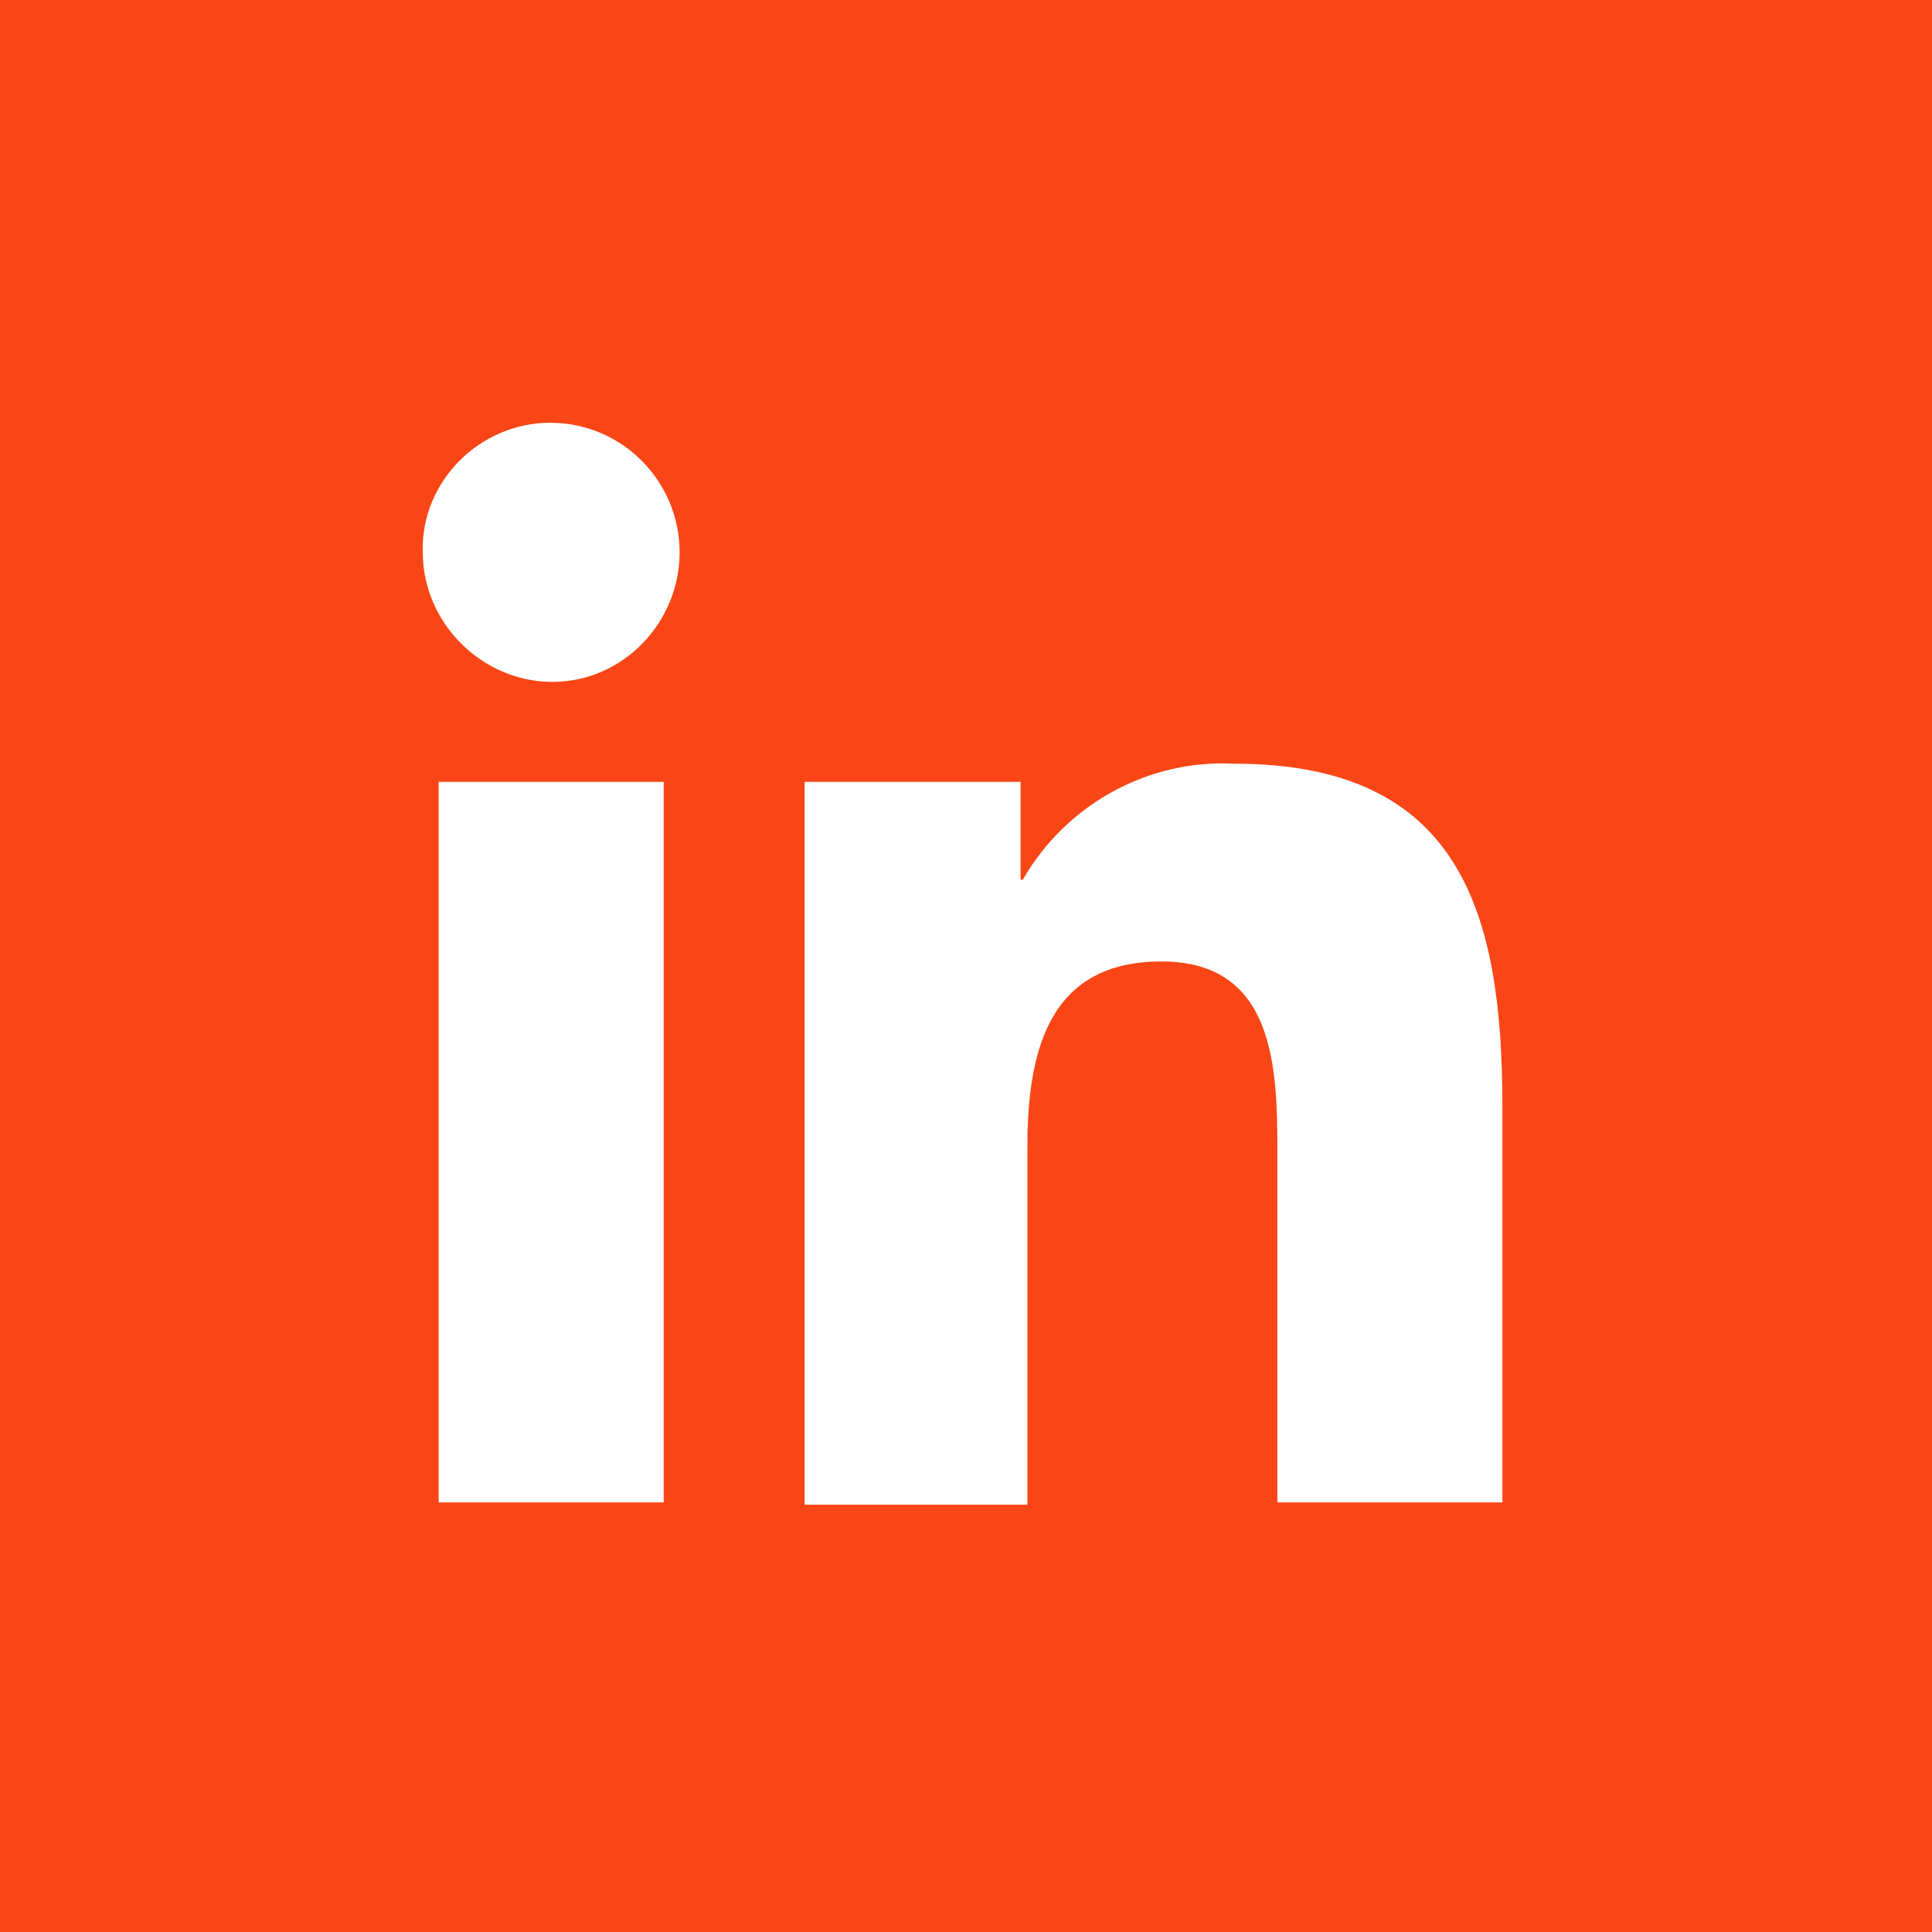 <?xml version="1.0" encoding="utf-8"?>
<!-- Generator: Adobe Illustrator 24.1.0, SVG Export Plug-In . SVG Version: 6.00 Build 0)  -->
<svg version="1.1" id="Layer_1" xmlns="http://www.w3.org/2000/svg" xmlns:xlink="http://www.w3.org/1999/xlink" x="0px" y="0px"
	 viewBox="0 0 85 85" style="enable-background:new 0 0 85 85;" xml:space="preserve">
<style type="text/css">
	.st0{fill:#FA4616;}
	.st1{fill:#FFFFFF;}
	.st2{fill:#FFFFFF;stroke:#FA4616;stroke-width:3;stroke-miterlimit:10;}
</style>
<g id="Linkedin_1_">
	<rect id="back-11_1_" class="st0" width="85" height="85"/>
	<g id="Linkedin-2_1_">
		<path class="st1" d="M19.3,34.4h9.9v31.7h-9.9V34.4z M24.2,18.6c3.2,0,5.7,2.6,5.7,5.7S27.4,30,24.3,30s-5.7-2.6-5.7-5.7v0
			C18.5,21.2,21.1,18.6,24.2,18.6"/>
		<path class="st1" d="M35.4,34.4h9.5v4.3H45c1.9-3.3,5.5-5.3,9.3-5.1c10,0,11.8,6.6,11.8,15.1v17.4h-9.9V50.7
			c0-3.7-0.1-8.4-5.1-8.4s-5.9,4-5.9,8.2v15.7h-9.8L35.4,34.4z"/>
	</g>
</g>
</svg>
